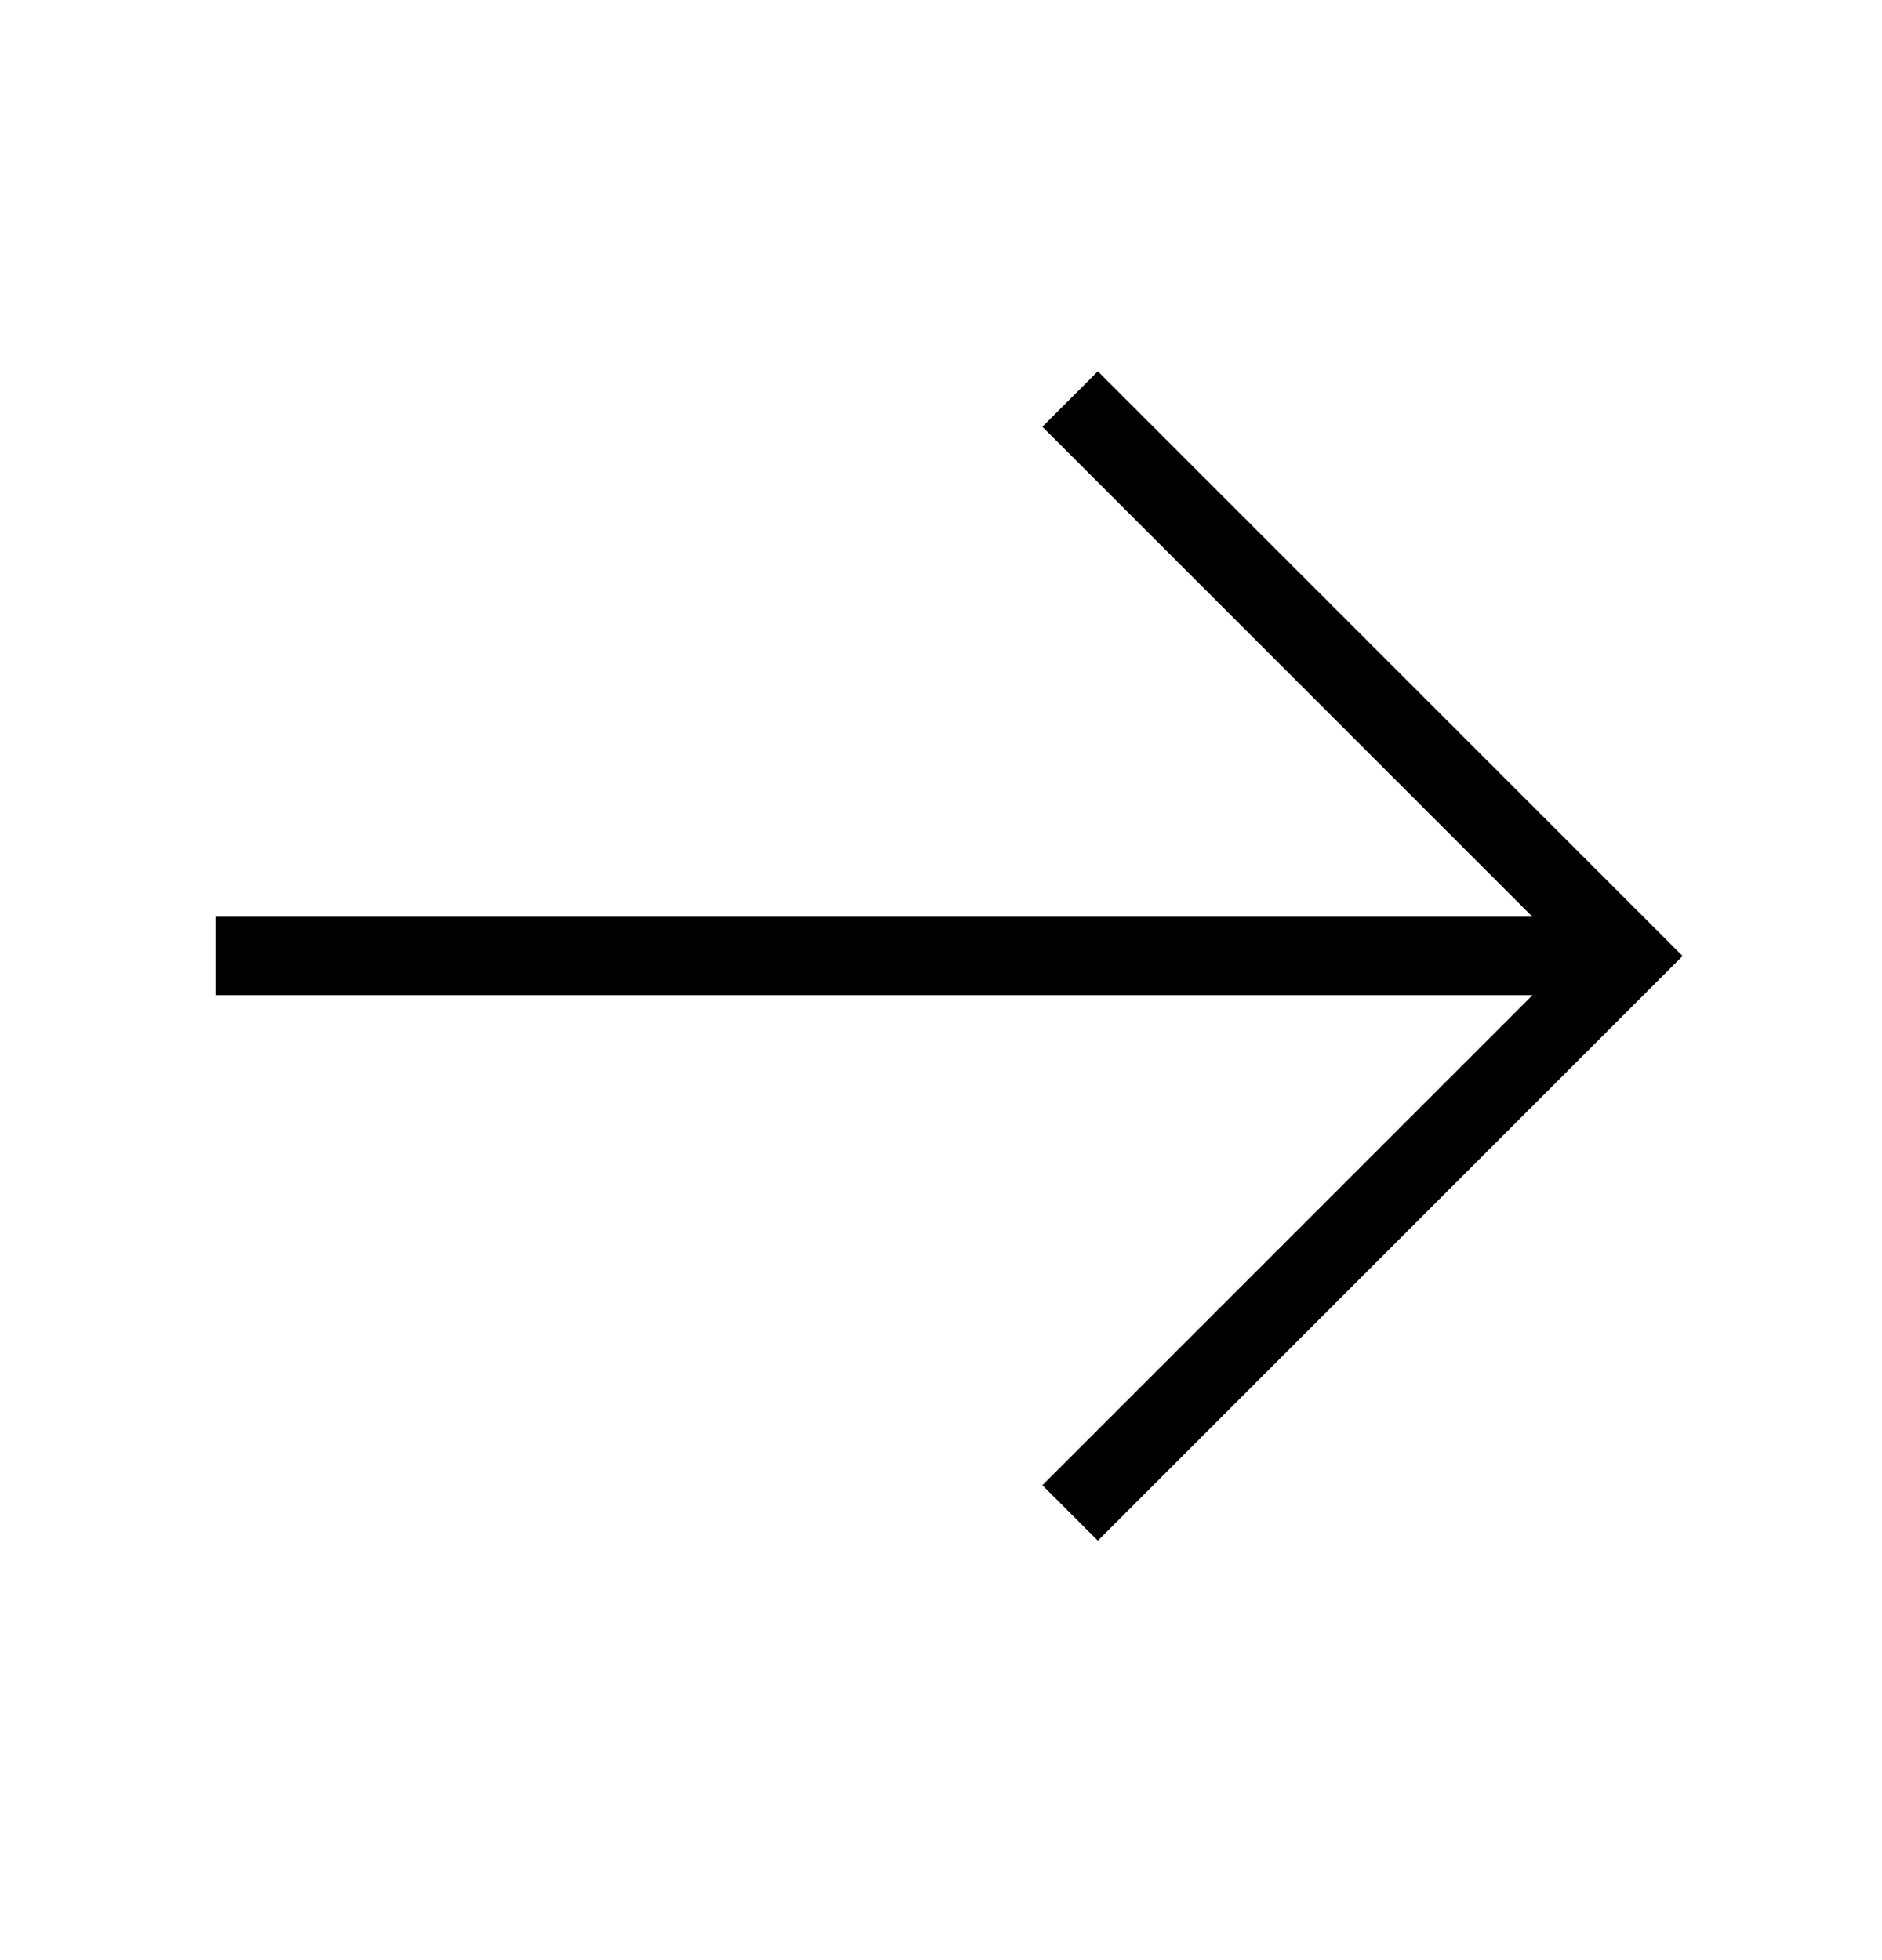 <svg width="24" height="25" viewBox="0 0 24 25" fill="none" xmlns="http://www.w3.org/2000/svg">
<path d="M3.25 12.193H19.75" stroke="black" stroke-linecap="square"/>
<path d="M14 5.443L20.75 12.193L14 18.943" stroke="black" stroke-linecap="square"/>
</svg>
